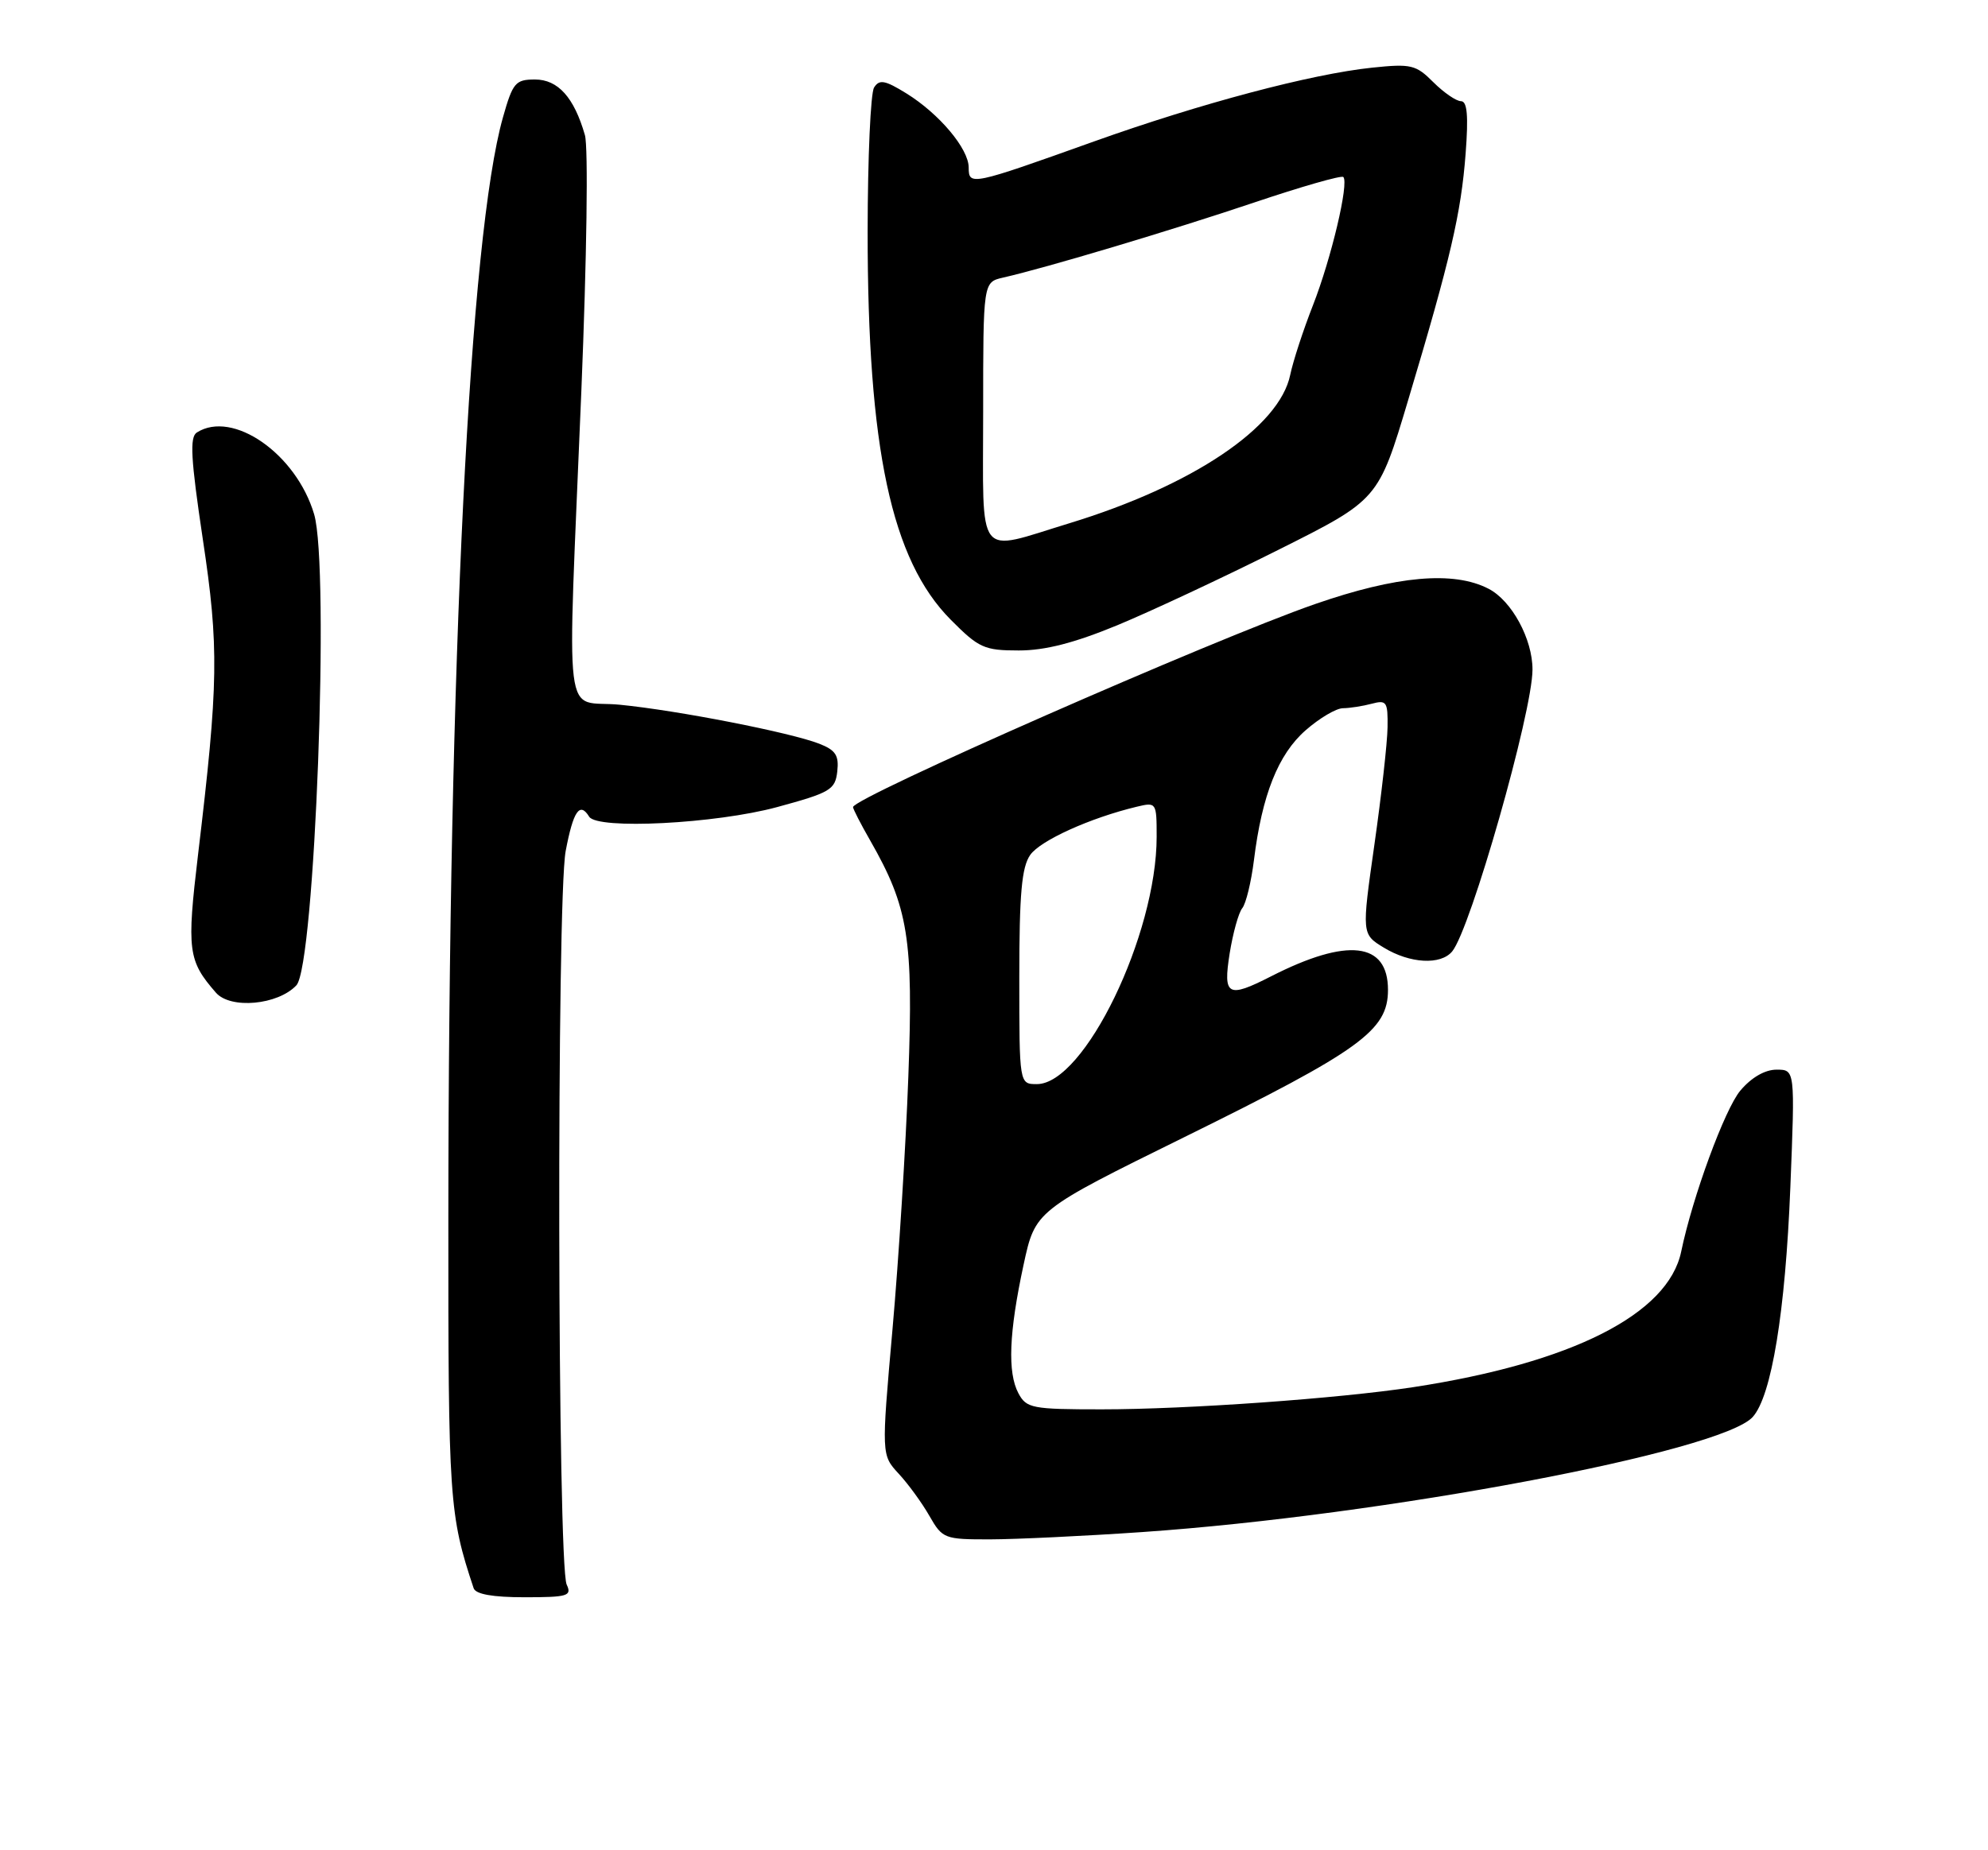 <?xml version="1.0" encoding="UTF-8" standalone="no"?>
<!DOCTYPE svg PUBLIC "-//W3C//DTD SVG 1.1//EN" "http://www.w3.org/Graphics/SVG/1.1/DTD/svg11.dtd" >
<svg xmlns="http://www.w3.org/2000/svg" xmlns:xlink="http://www.w3.org/1999/xlink" version="1.1" viewBox="0 0 275 256">
 <g >
 <path fill="currentColor"
d=" M 78.39 219.25 C 77.11 216.52 76.98 124.52 78.25 117.75 C 79.30 112.20 80.20 110.89 81.50 113.00 C 82.62 114.81 98.98 113.98 107.50 111.67 C 114.85 109.67 115.53 109.28 115.82 106.75 C 116.07 104.52 115.60 103.79 113.32 102.90 C 109.35 101.35 93.78 98.30 85.75 97.51 C 77.79 96.72 78.45 102.09 80.42 54.06 C 81.17 35.68 81.39 20.35 80.91 18.69 C 79.41 13.47 77.19 11.00 74.00 11.00 C 71.30 11.00 70.93 11.44 69.57 16.25 C 64.96 32.54 62.05 91.23 62.02 168.57 C 62.00 207.57 62.14 209.59 65.52 219.75 C 65.80 220.58 68.15 221.00 72.58 221.00 C 78.54 221.00 79.13 220.82 78.39 219.25 Z  M 158.00 211.98 C 191.38 209.68 238.09 200.87 242.45 196.06 C 245.06 193.17 246.97 181.52 247.66 164.25 C 248.31 148.00 248.31 148.00 245.75 148.00 C 244.14 148.00 242.26 149.09 240.74 150.90 C 238.59 153.45 234.13 165.60 232.56 173.17 C 230.76 181.83 217.45 188.57 195.50 191.93 C 185.22 193.50 164.20 195.00 152.39 195.00 C 142.75 195.00 141.99 194.85 140.88 192.78 C 139.35 189.91 139.57 184.37 141.59 175.00 C 143.21 167.50 143.21 167.50 163.86 157.32 C 188.22 145.31 192.00 142.58 192.00 136.96 C 192.00 130.34 186.40 129.69 175.80 135.10 C 169.82 138.15 169.17 137.79 170.10 131.91 C 170.55 129.11 171.33 126.29 171.84 125.66 C 172.36 125.02 173.08 122.03 173.46 119.00 C 174.57 110.01 176.81 104.37 180.60 101.05 C 182.51 99.37 184.84 97.99 185.78 97.99 C 186.73 97.98 188.51 97.70 189.75 97.37 C 191.81 96.82 191.99 97.10 191.94 100.63 C 191.91 102.76 191.09 110.07 190.12 116.87 C 188.36 129.25 188.36 129.25 191.43 131.12 C 195.04 133.32 199.29 133.56 200.88 131.64 C 203.42 128.58 211.98 98.56 211.99 92.65 C 212.00 88.43 209.12 83.11 205.91 81.46 C 201.08 78.96 193.18 79.66 181.88 83.59 C 167.79 88.49 118.00 110.38 118.00 111.67 C 118.00 111.93 119.07 114.02 120.39 116.32 C 125.66 125.54 126.36 129.89 125.65 148.96 C 125.30 158.61 124.31 174.33 123.46 183.91 C 121.92 201.31 121.92 201.31 124.32 203.91 C 125.64 205.33 127.55 207.96 128.57 209.75 C 130.37 212.90 130.64 213.00 136.97 212.99 C 140.56 212.98 150.03 212.53 158.00 211.98 Z  M 41.00 136.33 C 43.56 133.59 45.63 78.48 43.45 71.14 C 40.97 62.79 32.20 56.68 27.23 59.84 C 26.22 60.48 26.39 63.46 28.05 74.57 C 30.31 89.56 30.23 94.55 27.40 118.21 C 25.82 131.49 26.00 132.92 29.87 137.35 C 31.89 139.66 38.44 139.06 41.00 136.33 Z  M 154.58 86.50 C 159.23 84.57 169.26 79.88 176.85 76.07 C 190.67 69.15 190.67 69.15 194.80 55.33 C 200.66 35.76 202.11 29.51 202.74 21.25 C 203.14 16.00 202.96 14.00 202.10 14.00 C 201.44 14.00 199.73 12.82 198.28 11.38 C 195.87 8.96 195.20 8.80 189.82 9.36 C 181.39 10.24 166.06 14.31 151.31 19.58 C 134.35 25.65 134.00 25.72 134.00 23.19 C 134.00 20.58 129.92 15.73 125.36 12.91 C 122.41 11.09 121.64 10.95 120.91 12.11 C 120.43 12.87 120.03 21.82 120.02 32.00 C 120.01 62.06 123.30 77.48 131.52 85.75 C 135.40 89.66 136.15 90.00 140.93 90.00 C 144.58 90.00 148.62 88.96 154.58 86.50 Z  M 141.00 135.22 C 141.00 123.67 141.33 119.98 142.51 118.29 C 143.91 116.29 150.82 113.16 157.25 111.62 C 159.96 110.97 160.00 111.03 160.00 115.77 C 160.00 129.35 150.00 150.00 143.43 150.00 C 141.00 150.00 141.00 150.00 141.00 135.22 Z  M 136.00 57.02 C 136.00 39.04 136.00 39.04 138.75 38.41 C 144.78 37.04 162.14 31.84 173.43 28.04 C 179.99 25.83 185.56 24.23 185.82 24.49 C 186.63 25.30 184.16 35.75 181.62 42.24 C 180.27 45.68 178.86 50.01 178.48 51.85 C 177.00 59.11 164.96 67.20 147.92 72.40 C 134.86 76.38 136.00 77.85 136.00 57.02 Z "/>
</g>
</svg>